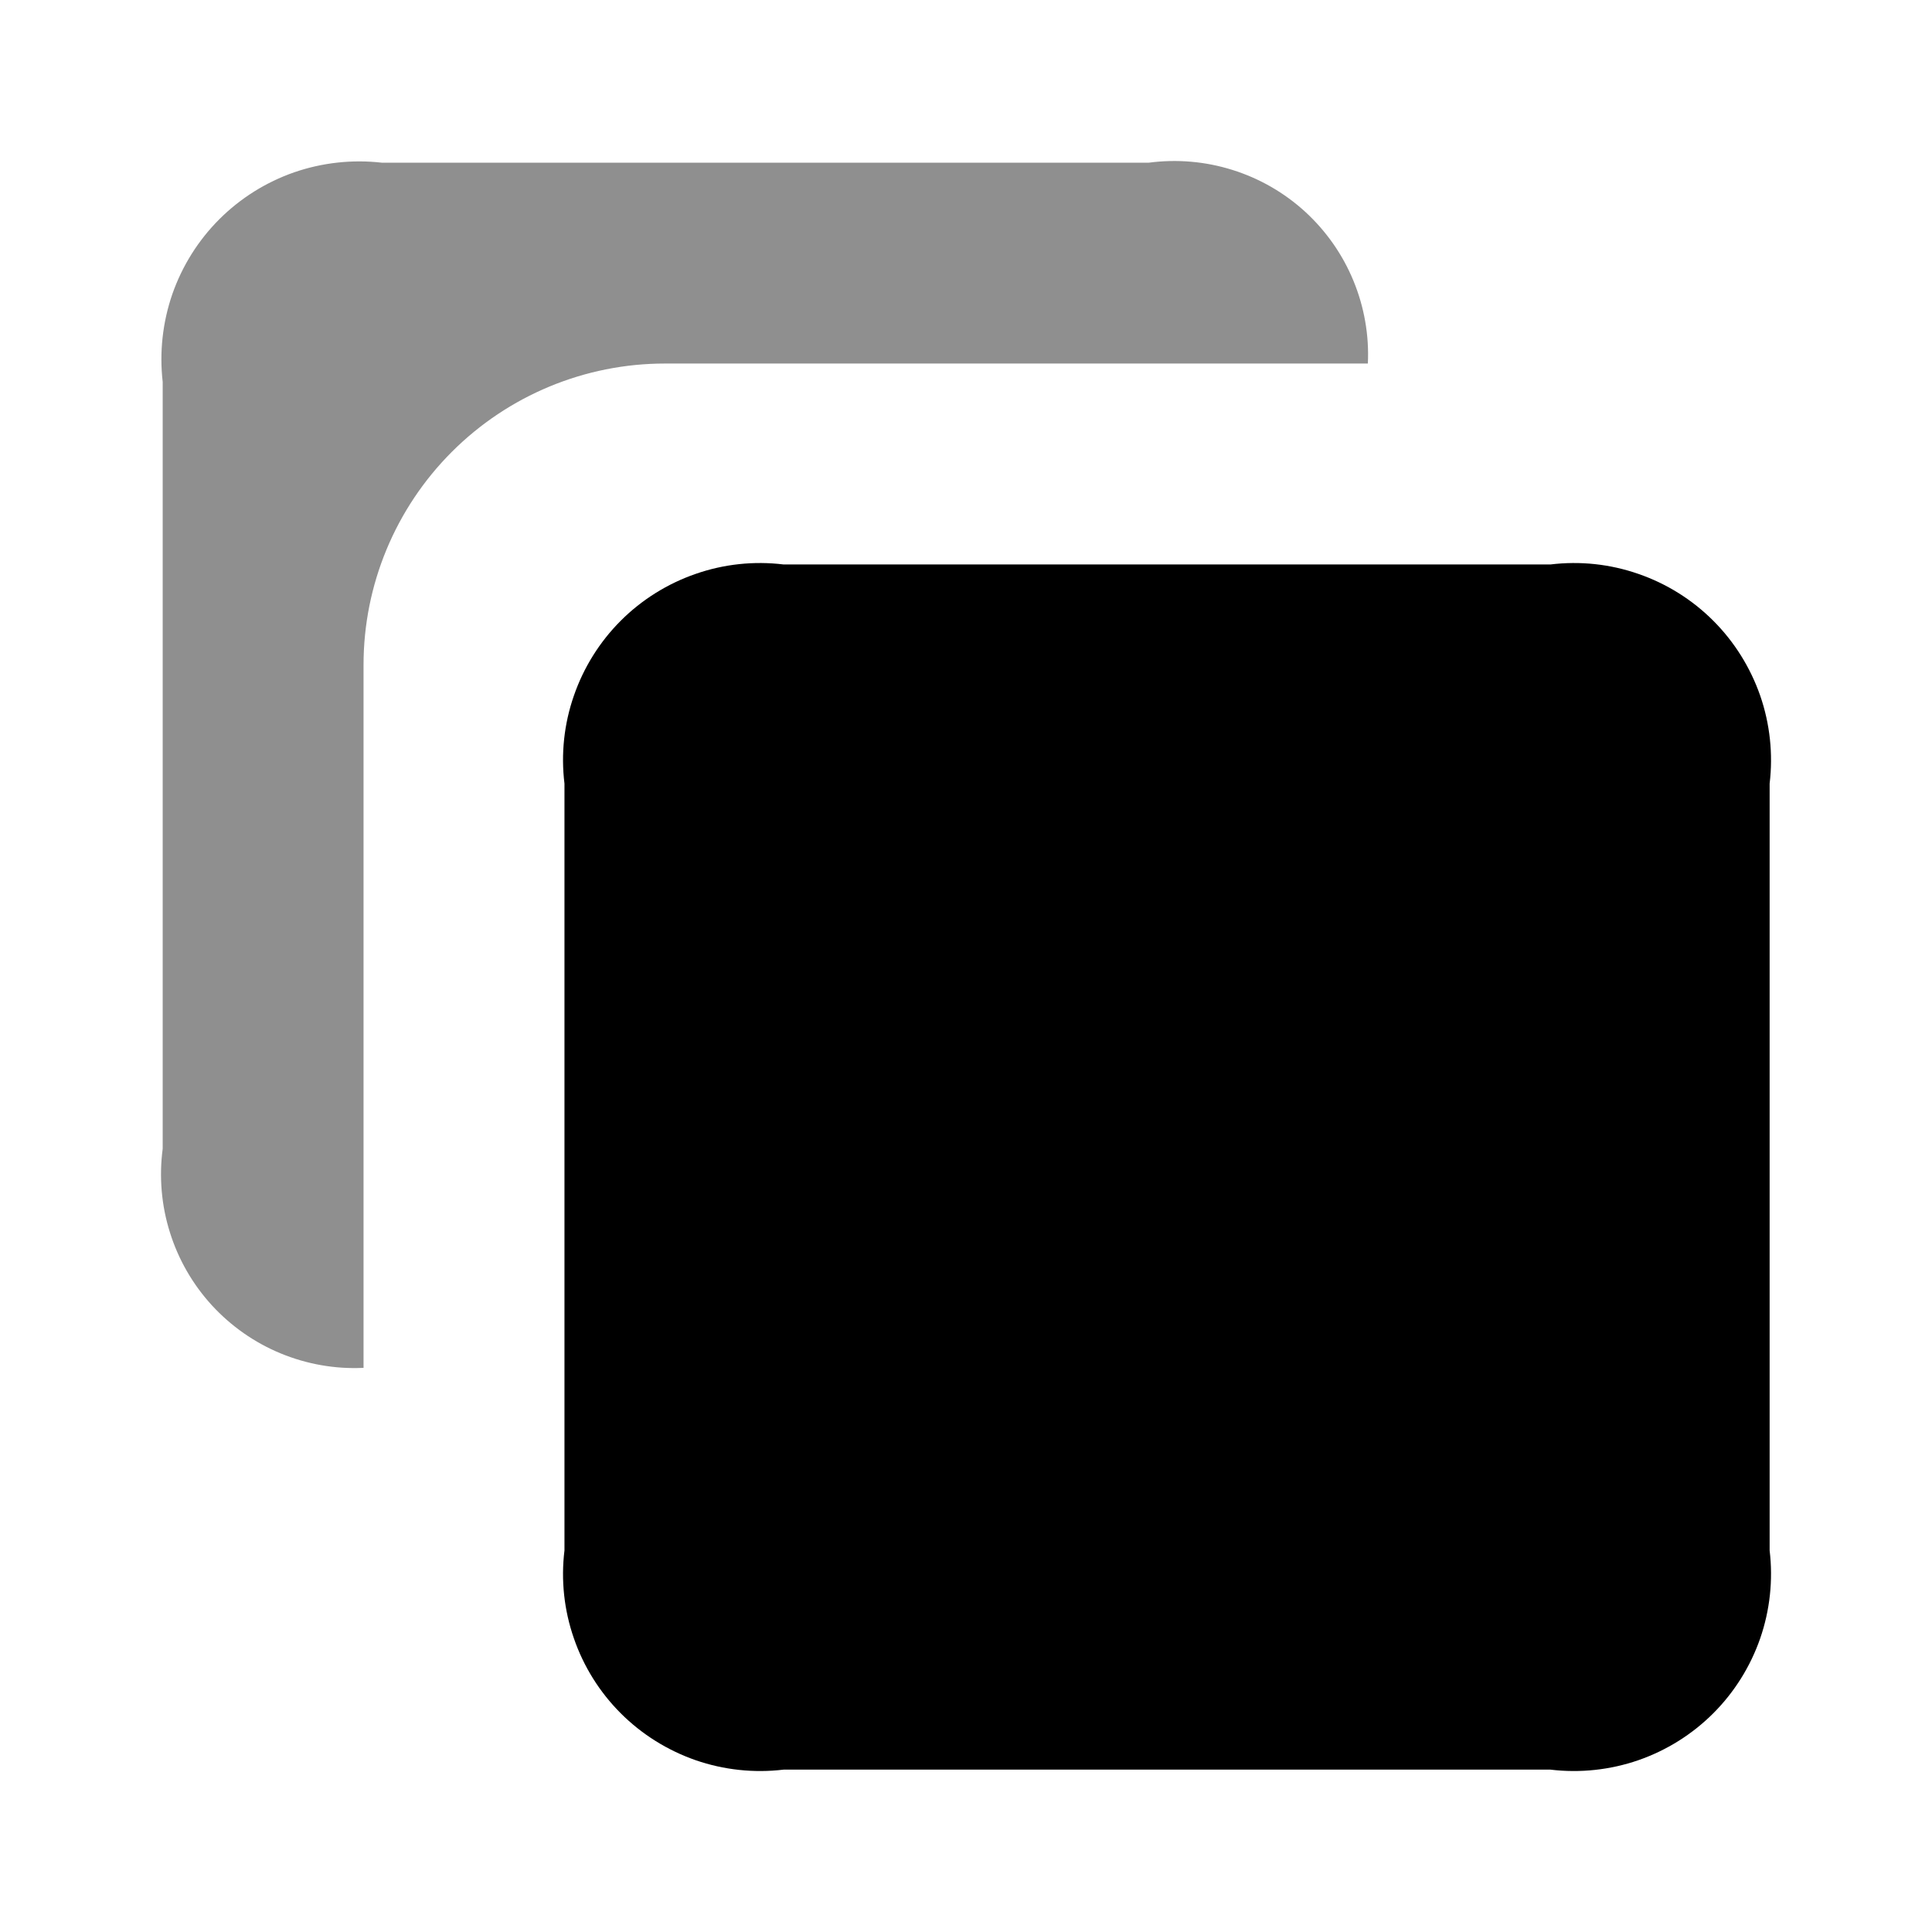 <svg viewBox="0 0 24 24" fill="none" xmlns="http://www.w3.org/2000/svg">
<path opacity="0.44" d="M4.516 16.992C4.165 17.009 3.813 16.947 3.488 16.813C3.162 16.679 2.87 16.474 2.632 16.215C2.394 15.955 2.216 15.646 2.111 15.31C2.005 14.974 1.975 14.619 2.021 14.27V4.744C1.979 4.376 2.02 4.003 2.141 3.653C2.263 3.304 2.462 2.986 2.724 2.724C2.986 2.462 3.304 2.263 3.653 2.141C4.003 2.02 4.376 1.979 4.744 2.021H14.27C14.619 1.975 14.974 2.005 15.31 2.111C15.646 2.216 15.955 2.394 16.215 2.632C16.474 2.87 16.679 3.162 16.813 3.488C16.947 3.813 17.009 4.165 16.992 4.516H8.259C7.267 4.516 6.315 4.911 5.613 5.613C4.911 6.315 4.516 7.267 4.516 8.259V16.985V16.992Z" fill="currentColor"/>
<path d="M9.734 7.012H19.26C19.628 6.967 20.002 7.007 20.352 7.129C20.703 7.25 21.021 7.449 21.283 7.711C21.545 7.973 21.744 8.292 21.866 8.642C21.987 8.992 22.027 9.366 21.983 9.734V19.26C22.027 19.628 21.987 20.002 21.866 20.352C21.744 20.703 21.545 21.021 21.283 21.283C21.021 21.545 20.703 21.744 20.352 21.866C20.002 21.987 19.628 22.027 19.26 21.983H9.734C9.366 22.027 8.992 21.987 8.642 21.866C8.292 21.744 7.973 21.545 7.711 21.283C7.449 21.021 7.25 20.703 7.129 20.352C7.007 20.002 6.967 19.628 7.012 19.26V9.734C6.967 9.366 7.007 8.992 7.129 8.642C7.25 8.292 7.449 7.973 7.711 7.711C7.973 7.449 8.292 7.25 8.642 7.129C8.992 7.007 9.366 6.967 9.734 7.012Z" fill="currentColor"/>
</svg>
